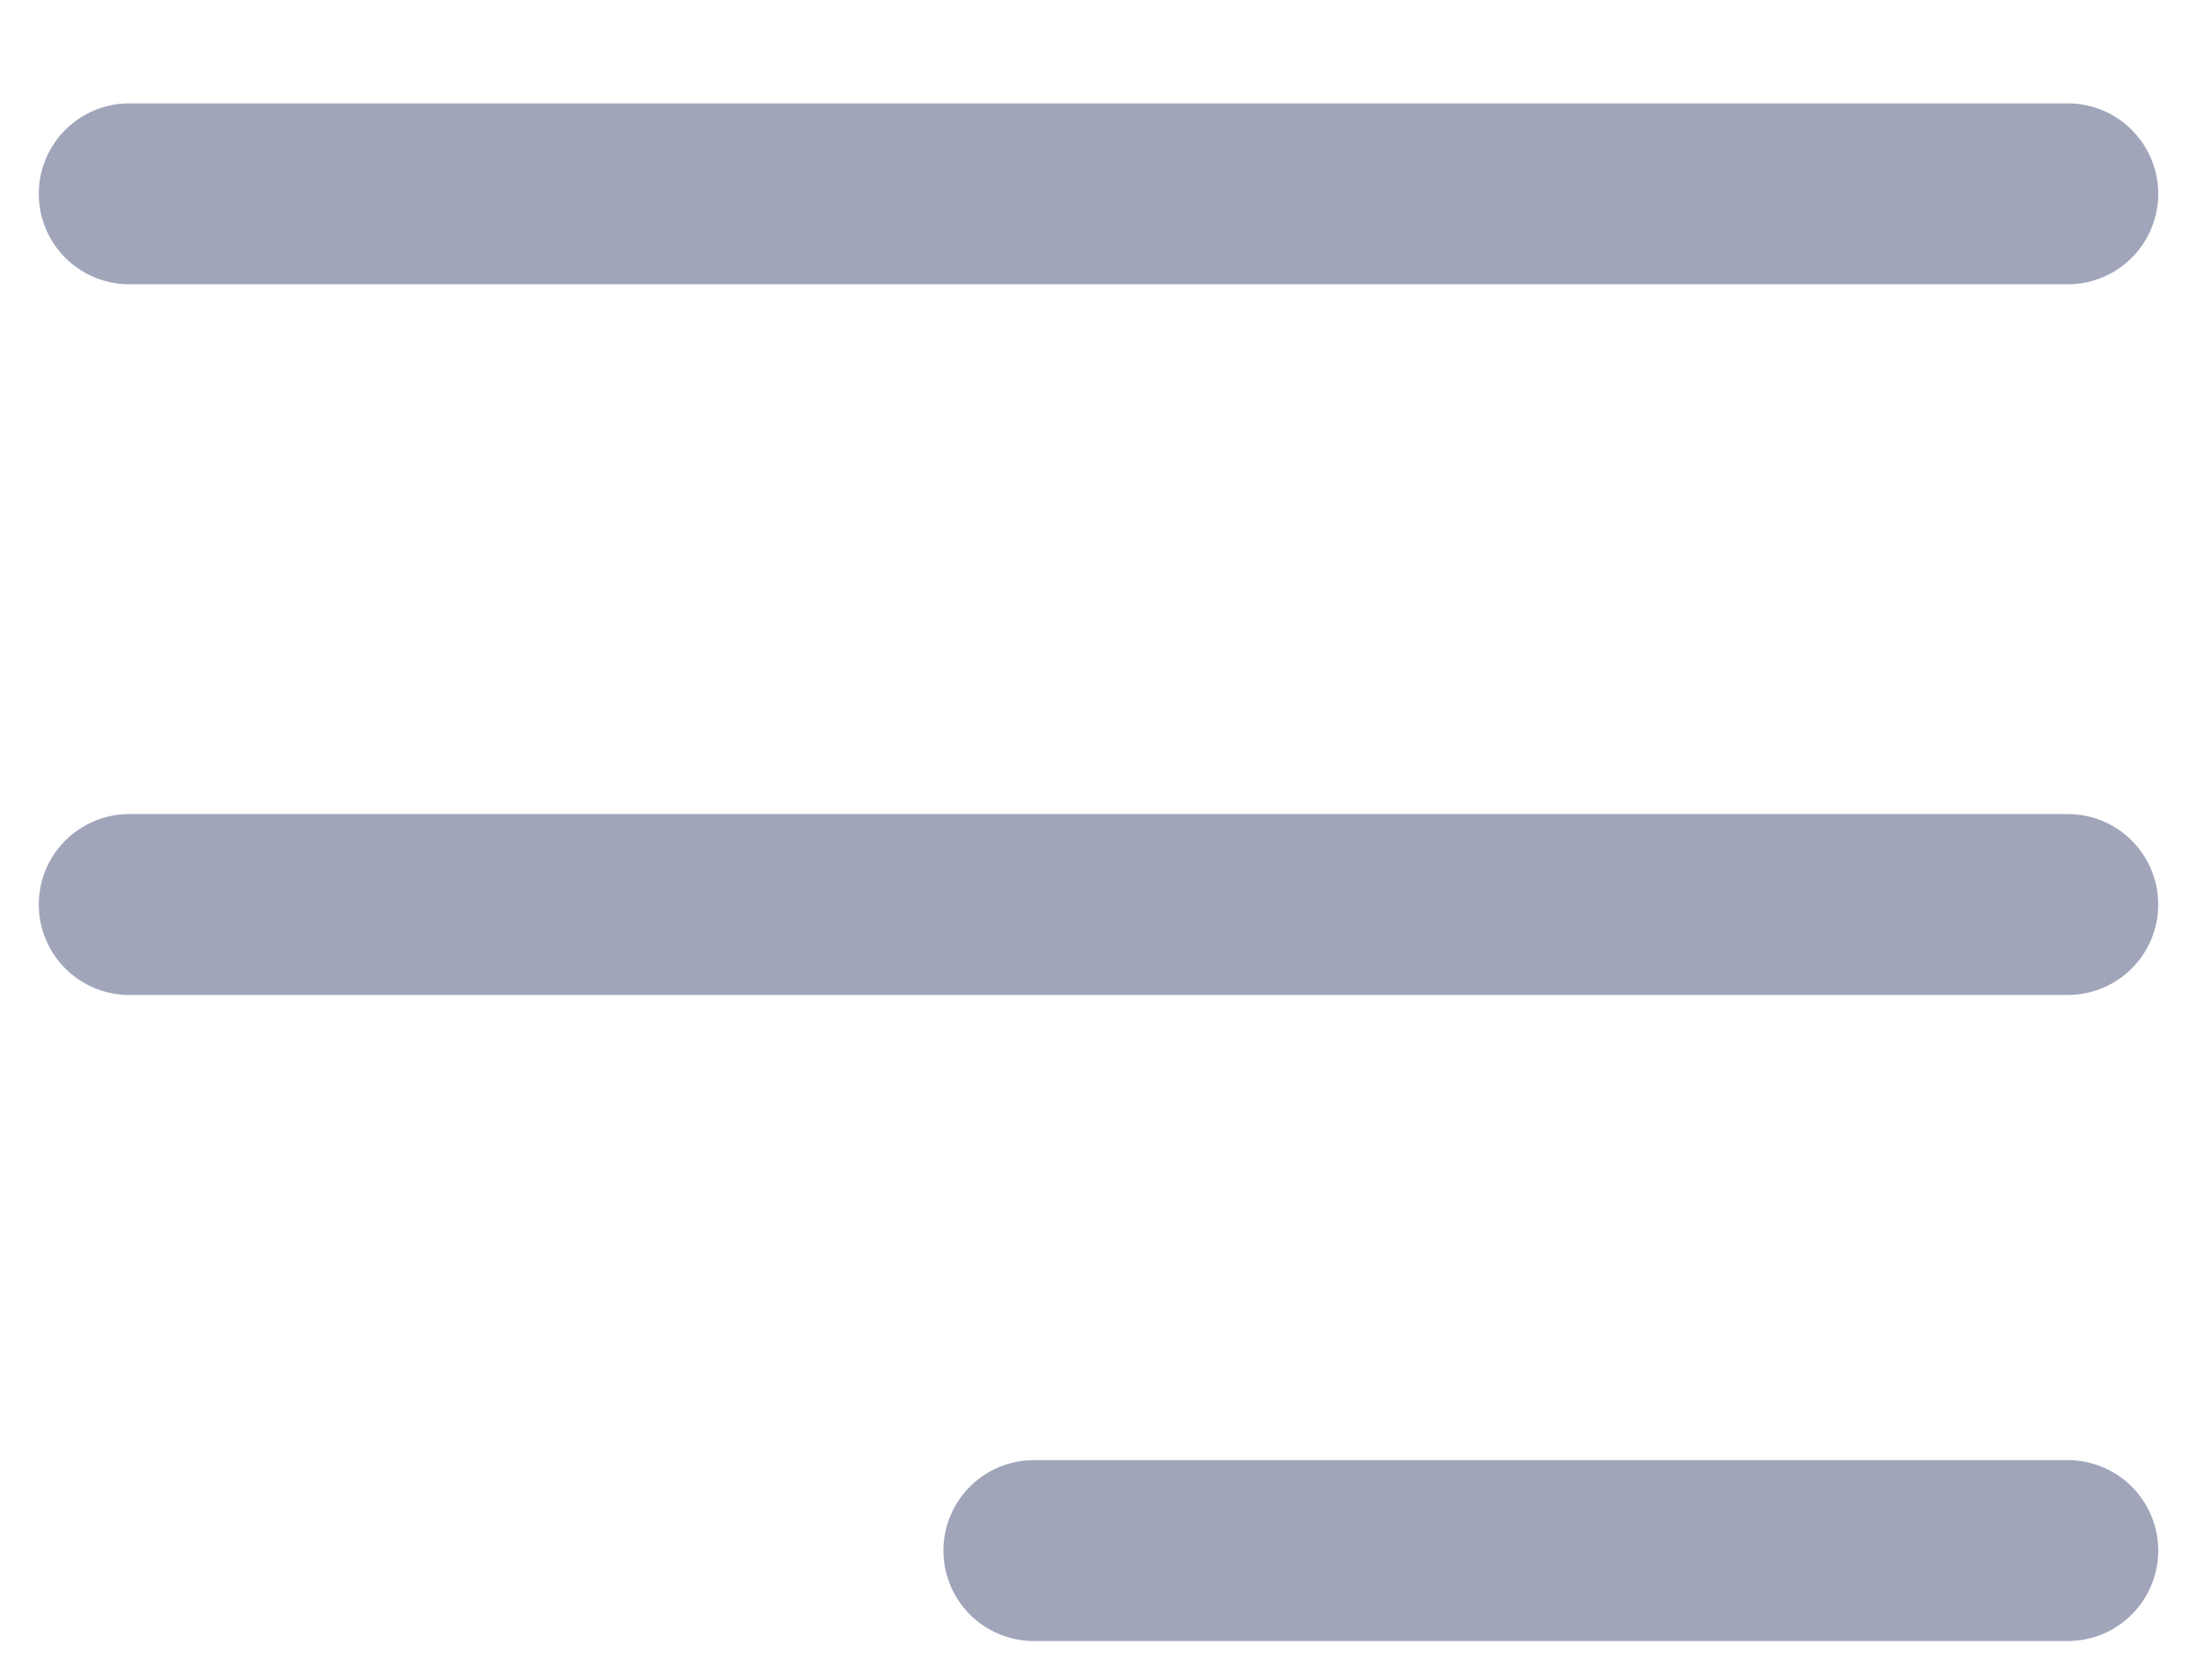 <?xml version="1.0" encoding="UTF-8"?>
<svg width="17px" height="13px" viewBox="0 0 17 13" version="1.1" xmlns="http://www.w3.org/2000/svg" xmlns:xlink="http://www.w3.org/1999/xlink">
    <title>Group</title>
    <g id="Page-1" stroke="none" stroke-width="1" fill="none" fill-rule="evenodd" stroke-linecap="round" stroke-linejoin="round">
        <g id="Desktop-HD-Copy" transform="translate(-282, -28)" stroke="#A0A5BA" stroke-width="1.4">
            <g id="Group" transform="translate(283, 29)">
                <line x1="4.51028104e-16" y1="0.5" x2="15" y2="0.5" id="Line"></line>
                <line x1="7" y1="11" x2="15" y2="11" id="Line-Copy-2"></line>
                <line x1="4.51028104e-16" y1="6" x2="15" y2="6" id="Line-Copy"></line>
            </g>
        </g>
    </g>
</svg>